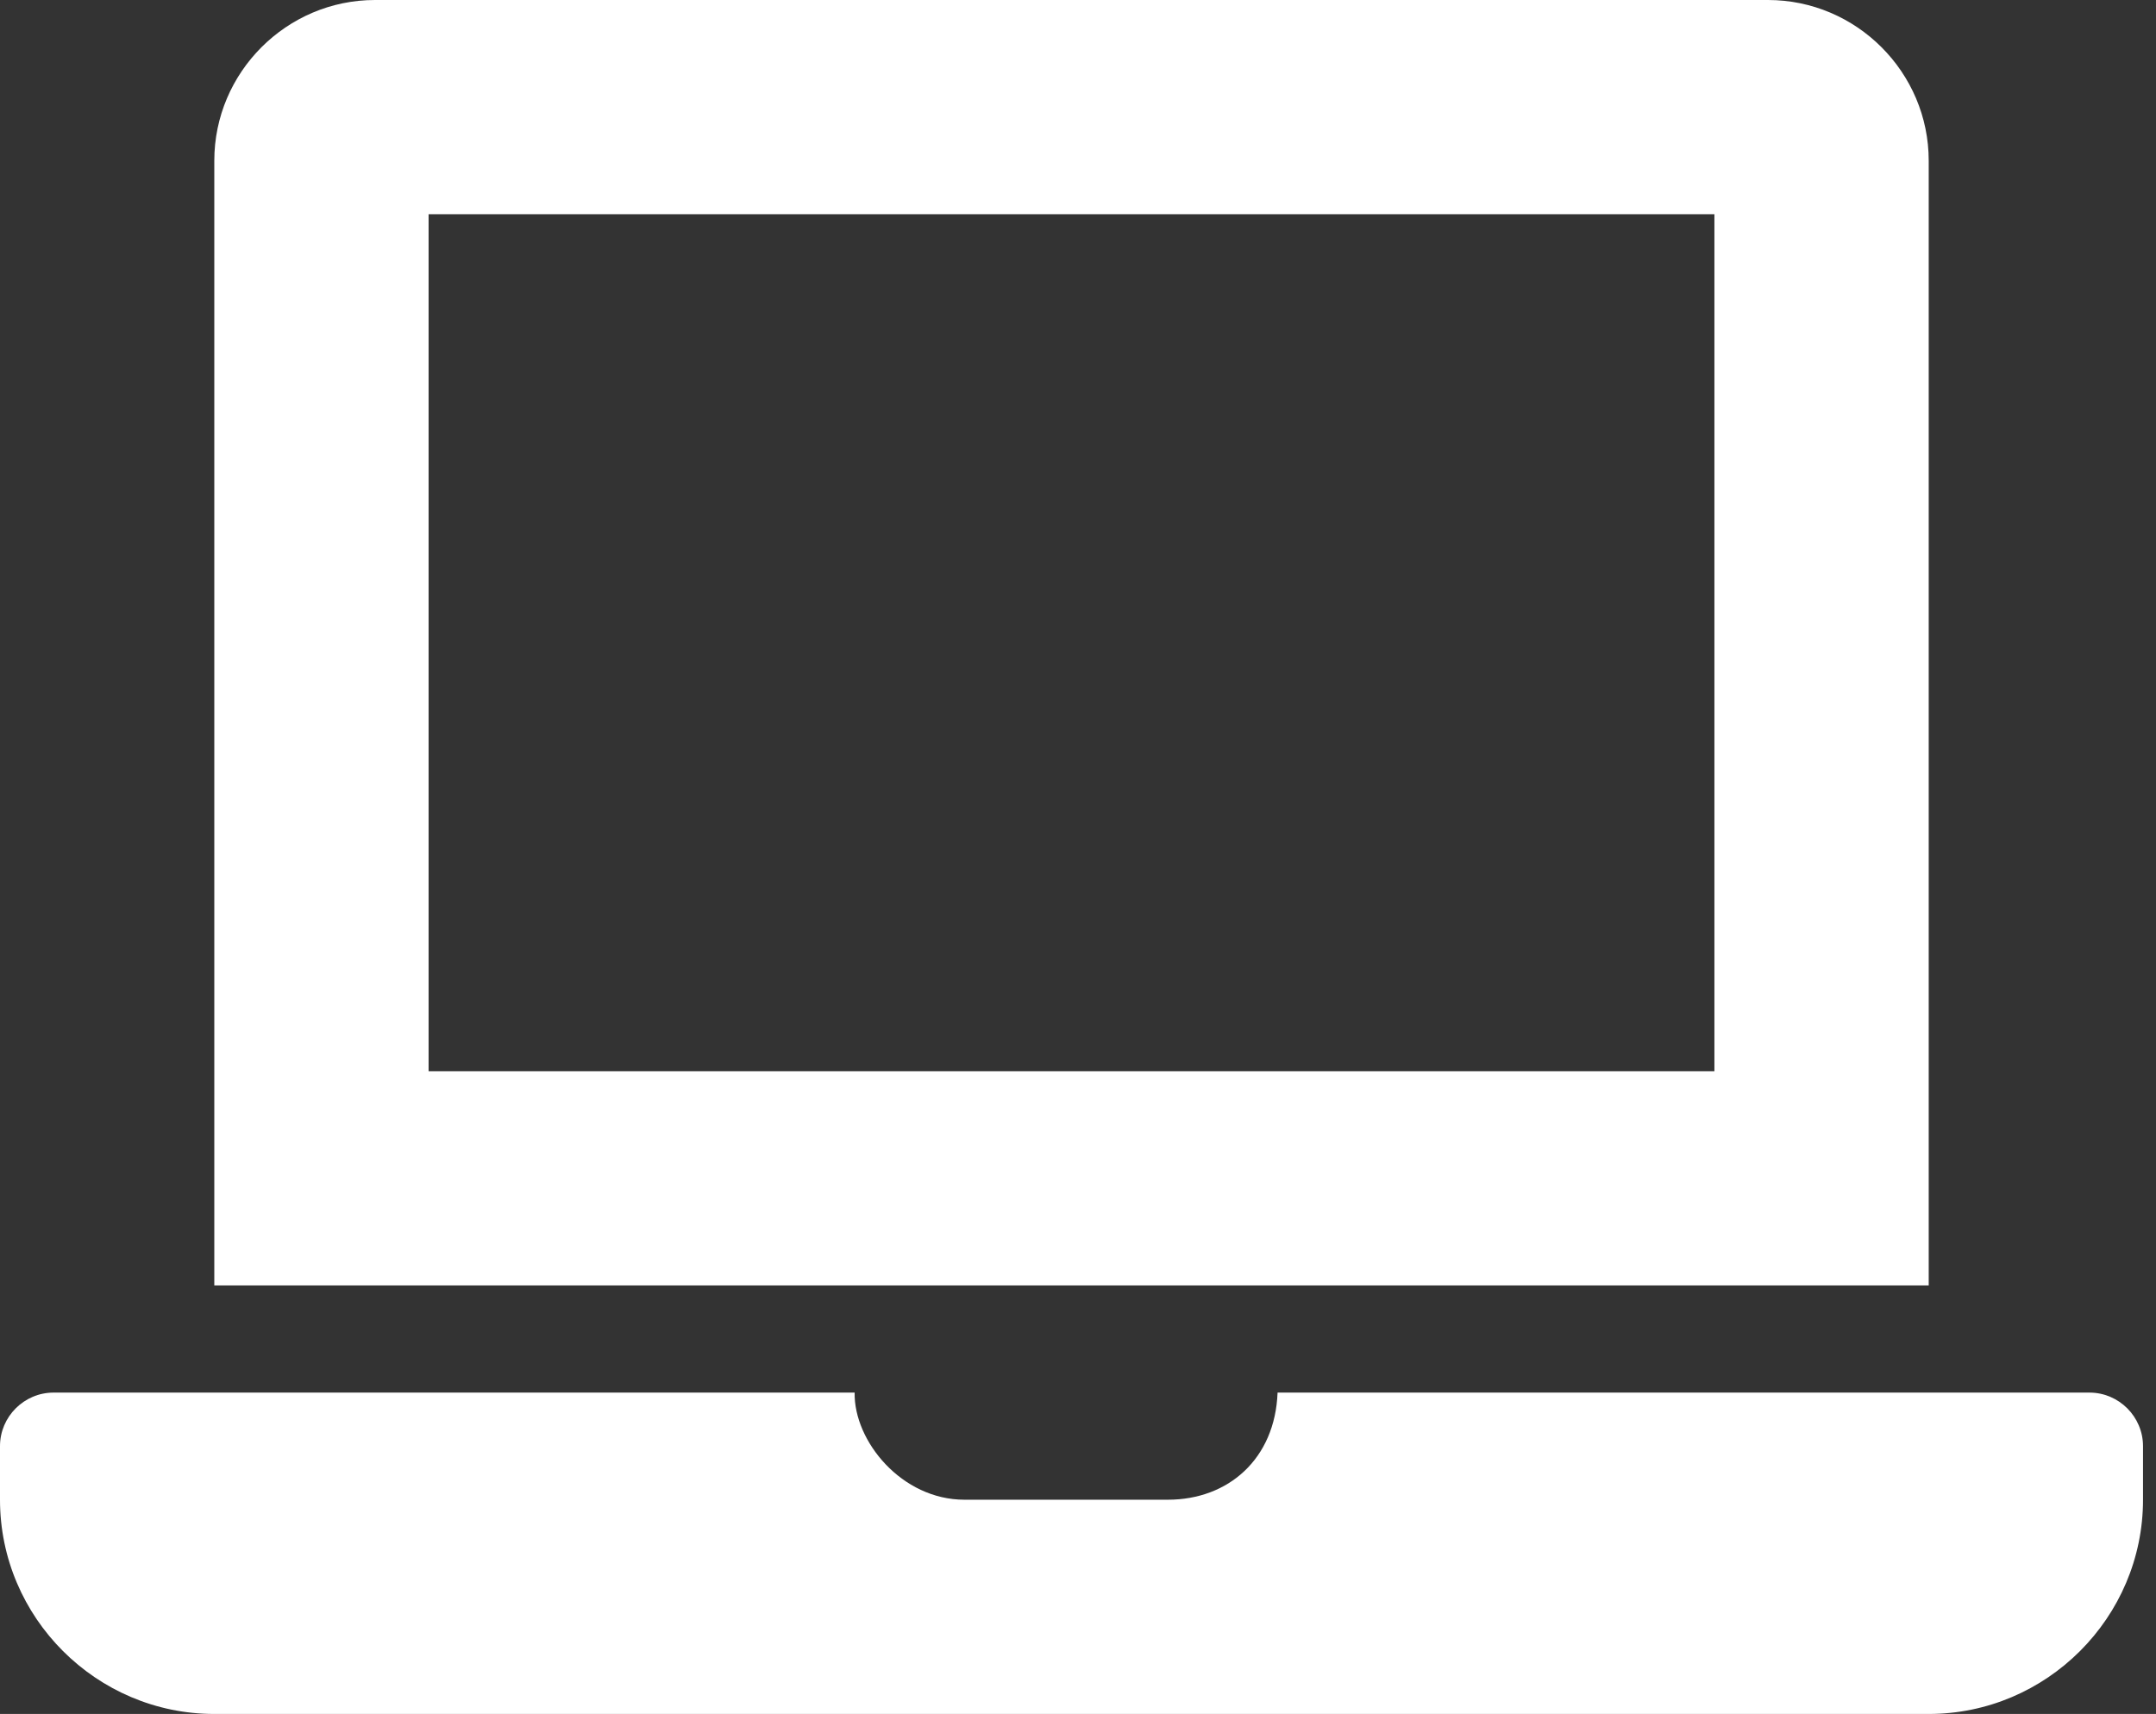 <svg width="83" height="66" viewBox="0 0 83 66" fill="none" xmlns="http://www.w3.org/2000/svg">
<rect x="0" y="0" width="83" height="66" fill="#333333" stroke="none"/>
<path d="M80.438 53.625H49.183C49.087 56.179 47.287 57.75 44.962 57.75H37.125C34.716 57.75 32.868 55.498 32.901 53.625H2.062C0.928 53.625 0 54.553 0 55.688V57.75C0 62.288 3.712 66 8.25 66H74.25C78.787 66 82.5 62.288 82.5 57.75V55.688C82.5 54.553 81.572 53.625 80.438 53.625ZM74.25 6.188C74.25 2.784 71.466 0 68.062 0H14.438C11.034 0 8.25 2.784 8.25 6.188V49.5H74.25V6.188ZM66 41.25H16.5V8.25H66V41.25Z" fill="white"/>
</svg>
